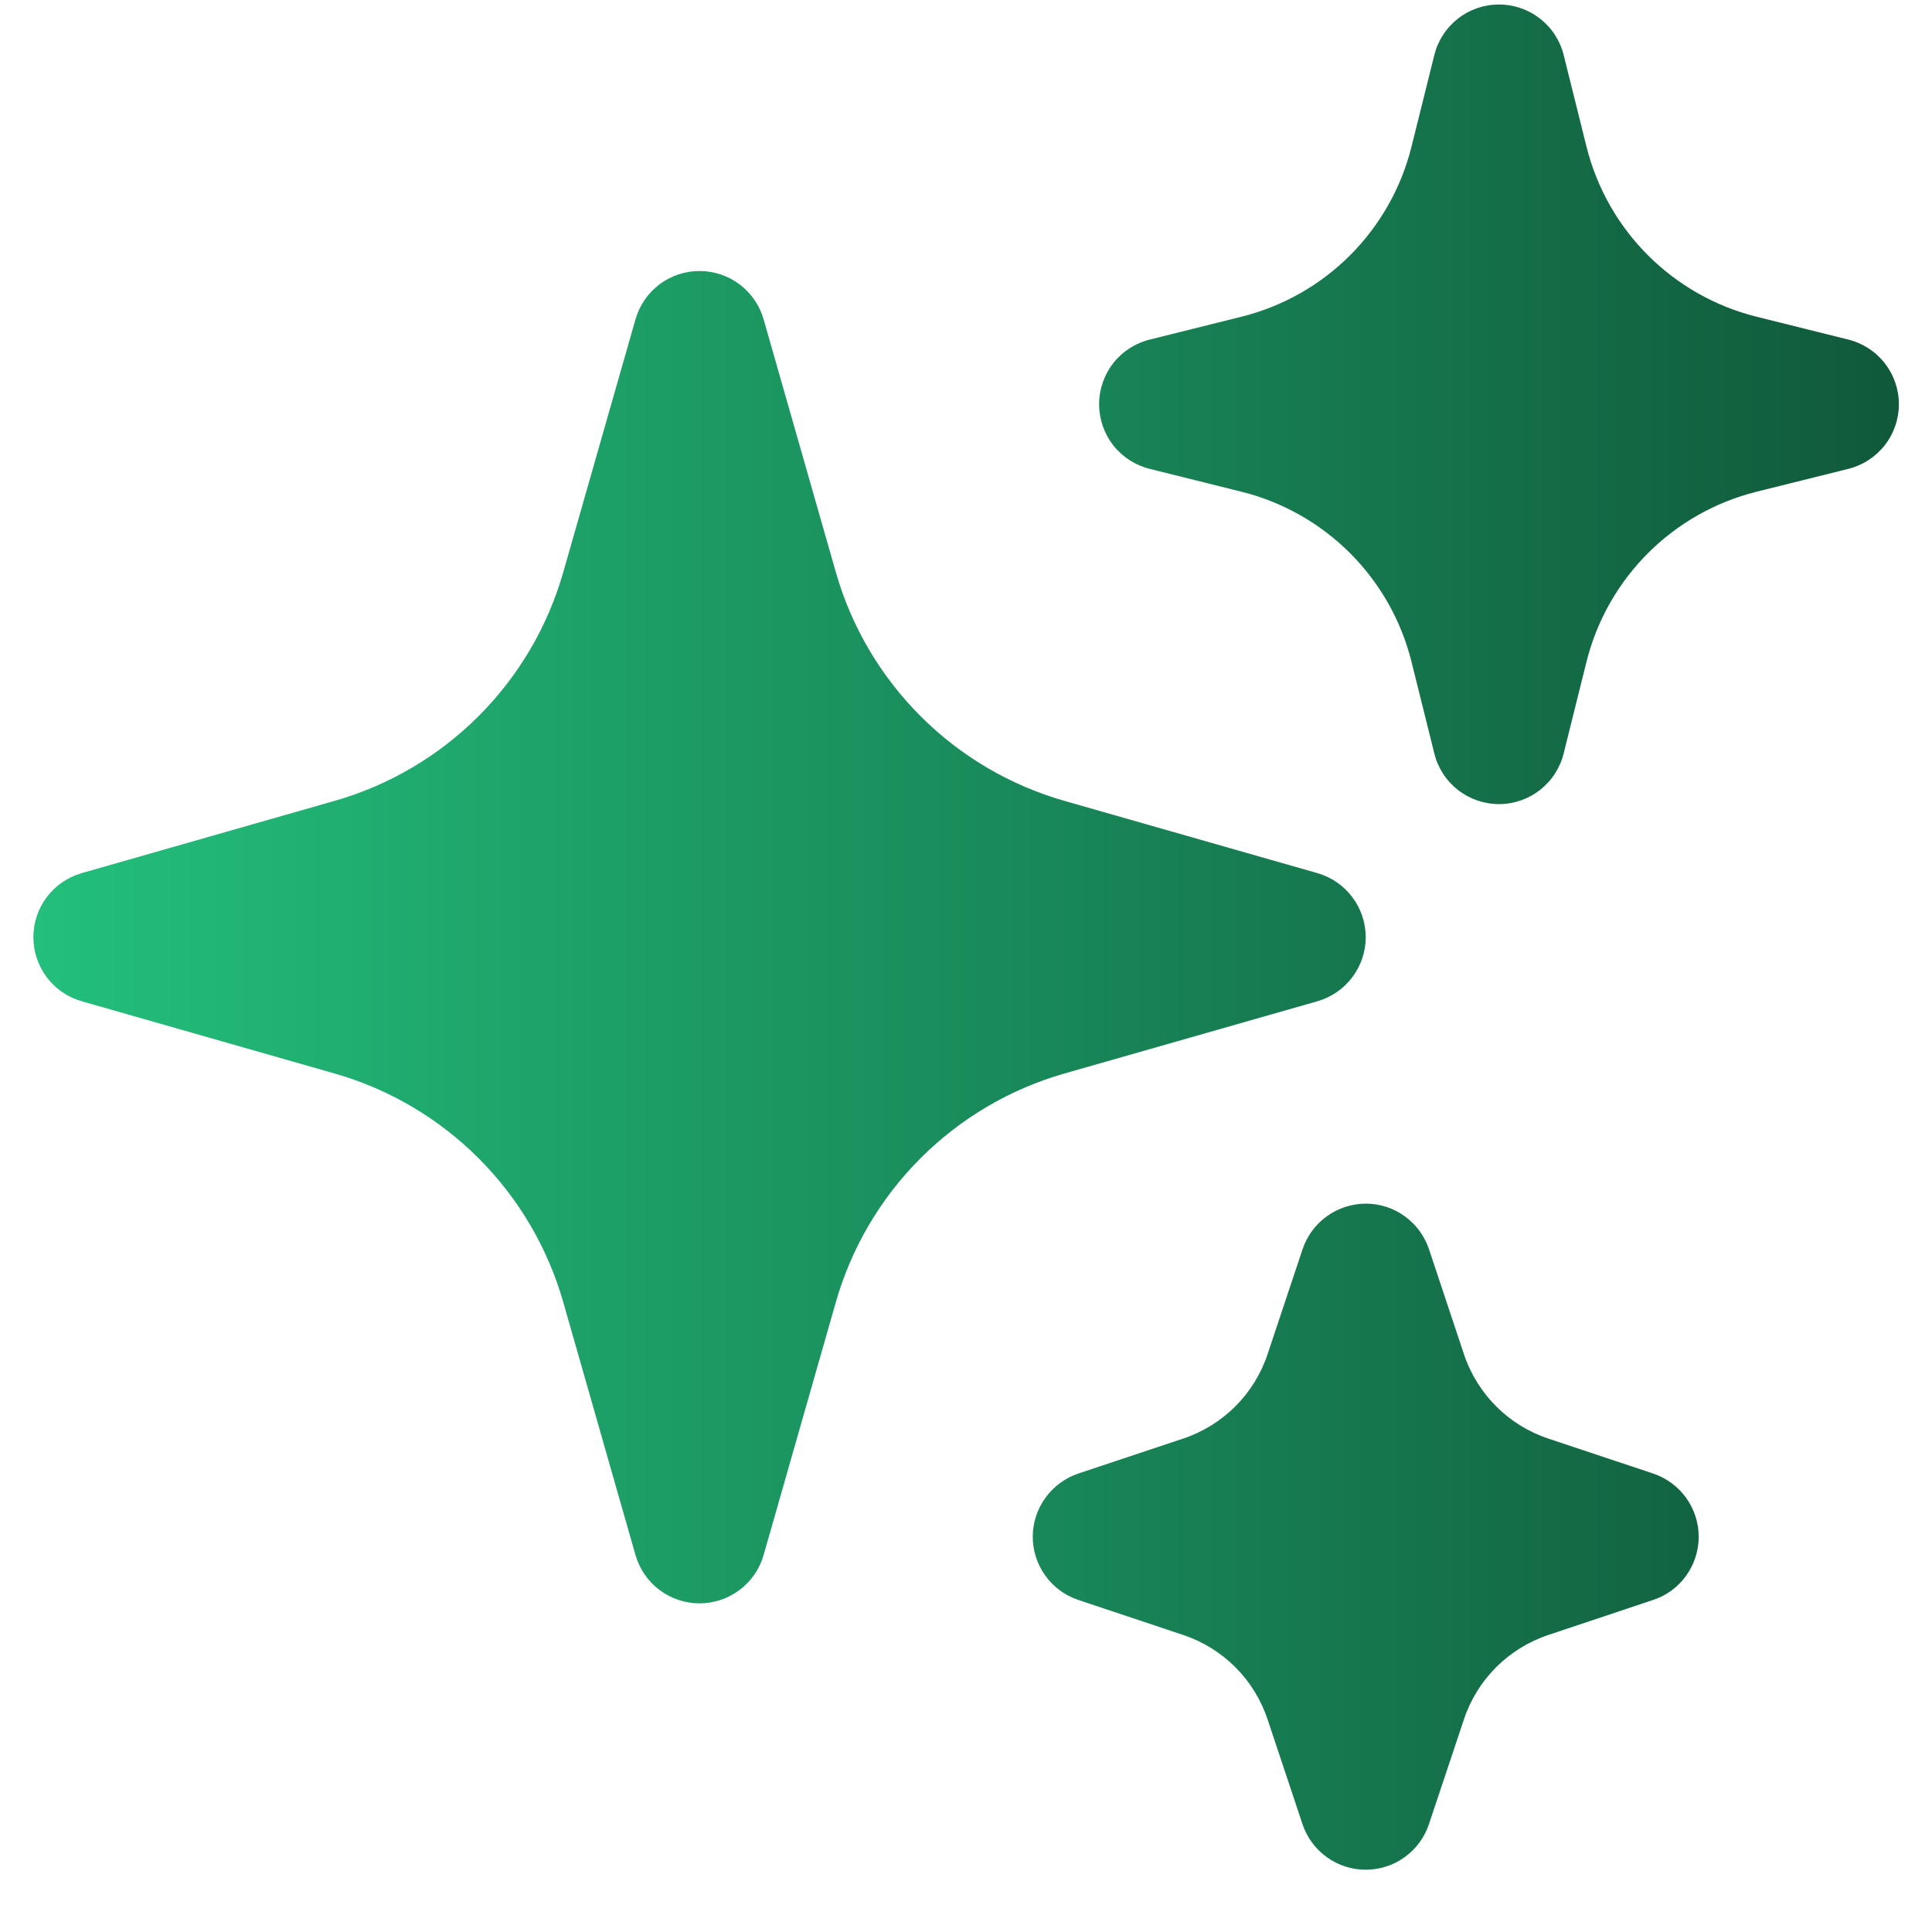 <svg width="29" height="29" viewBox="0 0 29 29" fill="none" xmlns="http://www.w3.org/2000/svg">
<path fill-rule="evenodd" clip-rule="evenodd" d="M10.5 4.068C10.717 4.068 10.929 4.138 11.102 4.269C11.276 4.4 11.402 4.584 11.462 4.793L12.546 8.588C12.779 9.405 13.217 10.149 13.818 10.75C14.419 11.351 15.163 11.789 15.98 12.022L19.775 13.106C19.984 13.166 20.167 13.292 20.298 13.466C20.429 13.639 20.5 13.85 20.5 14.068C20.5 14.285 20.429 14.496 20.298 14.669C20.167 14.843 19.984 14.969 19.775 15.029L15.98 16.113C15.163 16.346 14.419 16.784 13.818 17.385C13.217 17.986 12.779 18.73 12.546 19.547L11.462 23.342C11.402 23.551 11.276 23.735 11.102 23.865C10.929 23.996 10.717 24.067 10.5 24.067C10.283 24.067 10.072 23.996 9.898 23.865C9.725 23.735 9.599 23.551 9.539 23.342L8.455 19.547C8.222 18.73 7.784 17.986 7.183 17.385C6.582 16.784 5.837 16.346 5.02 16.113L1.226 15.029C1.017 14.969 0.833 14.843 0.702 14.669C0.572 14.496 0.501 14.285 0.501 14.068C0.501 13.85 0.572 13.639 0.702 13.466C0.833 13.292 1.017 13.166 1.226 13.106L5.02 12.022C5.837 11.789 6.582 11.351 7.183 10.75C7.784 10.149 8.222 9.405 8.455 8.588L9.539 4.793C9.599 4.584 9.725 4.4 9.898 4.269C10.072 4.138 10.283 4.068 10.5 4.068ZM22.5 0.068C22.723 0.067 22.94 0.142 23.116 0.279C23.292 0.416 23.417 0.608 23.471 0.825L23.815 2.206C24.13 3.46 25.108 4.438 26.362 4.753L27.743 5.097C27.96 5.151 28.152 5.275 28.29 5.451C28.428 5.627 28.503 5.844 28.503 6.068C28.503 6.291 28.428 6.508 28.29 6.684C28.152 6.86 27.96 6.984 27.743 7.038L26.362 7.382C25.108 7.697 24.13 8.676 23.815 9.929L23.471 11.31C23.417 11.527 23.292 11.72 23.116 11.857C22.941 11.995 22.724 12.07 22.5 12.07C22.277 12.07 22.06 11.995 21.884 11.857C21.708 11.72 21.583 11.527 21.53 11.31L21.186 9.929C21.032 9.313 20.713 8.751 20.265 8.303C19.816 7.854 19.254 7.536 18.639 7.382L17.258 7.038C17.041 6.984 16.848 6.86 16.71 6.684C16.573 6.508 16.498 6.291 16.498 6.068C16.498 5.844 16.573 5.627 16.71 5.451C16.848 5.275 17.041 5.151 17.258 5.097L18.639 4.753C19.254 4.599 19.816 4.281 20.265 3.832C20.713 3.384 21.032 2.822 21.186 2.206L21.53 0.825C21.584 0.608 21.709 0.416 21.885 0.279C22.06 0.142 22.277 0.067 22.5 0.068ZM20.5 18.067C20.71 18.067 20.915 18.133 21.085 18.256C21.256 18.379 21.383 18.552 21.45 18.752L21.975 20.329C22.175 20.925 22.642 21.394 23.239 21.593L24.816 22.119C25.015 22.186 25.188 22.314 25.31 22.484C25.432 22.654 25.498 22.858 25.498 23.067C25.498 23.277 25.432 23.481 25.31 23.651C25.188 23.822 25.015 23.949 24.816 24.015L23.239 24.542C22.643 24.742 22.174 25.209 21.975 25.806L21.448 27.384C21.382 27.582 21.254 27.755 21.084 27.877C20.914 28 20.71 28.065 20.5 28.065C20.291 28.065 20.087 28 19.916 27.877C19.746 27.755 19.619 27.582 19.552 27.384L19.026 25.806C18.927 25.512 18.762 25.244 18.543 25.025C18.323 24.806 18.056 24.64 17.762 24.542L16.184 24.015C15.986 23.949 15.813 23.822 15.691 23.651C15.568 23.481 15.502 23.277 15.502 23.067C15.502 22.858 15.568 22.654 15.691 22.484C15.813 22.314 15.986 22.186 16.184 22.119L17.762 21.593C18.358 21.393 18.827 20.926 19.026 20.329L19.552 18.752C19.619 18.552 19.746 18.379 19.916 18.257C20.086 18.134 20.291 18.068 20.5 18.067Z" fill="url(#paint0_linear_7_1236)"/>
<defs>
<linearGradient id="paint0_linear_7_1236" x1="0.501" y1="14.066" x2="28.503" y2="14.066" gradientUnits="userSpaceOnUse">
<stop stop-color="#23BF7C"/>
<stop offset="1" stop-color="#10593A"/>
</linearGradient>
</defs>
</svg>
